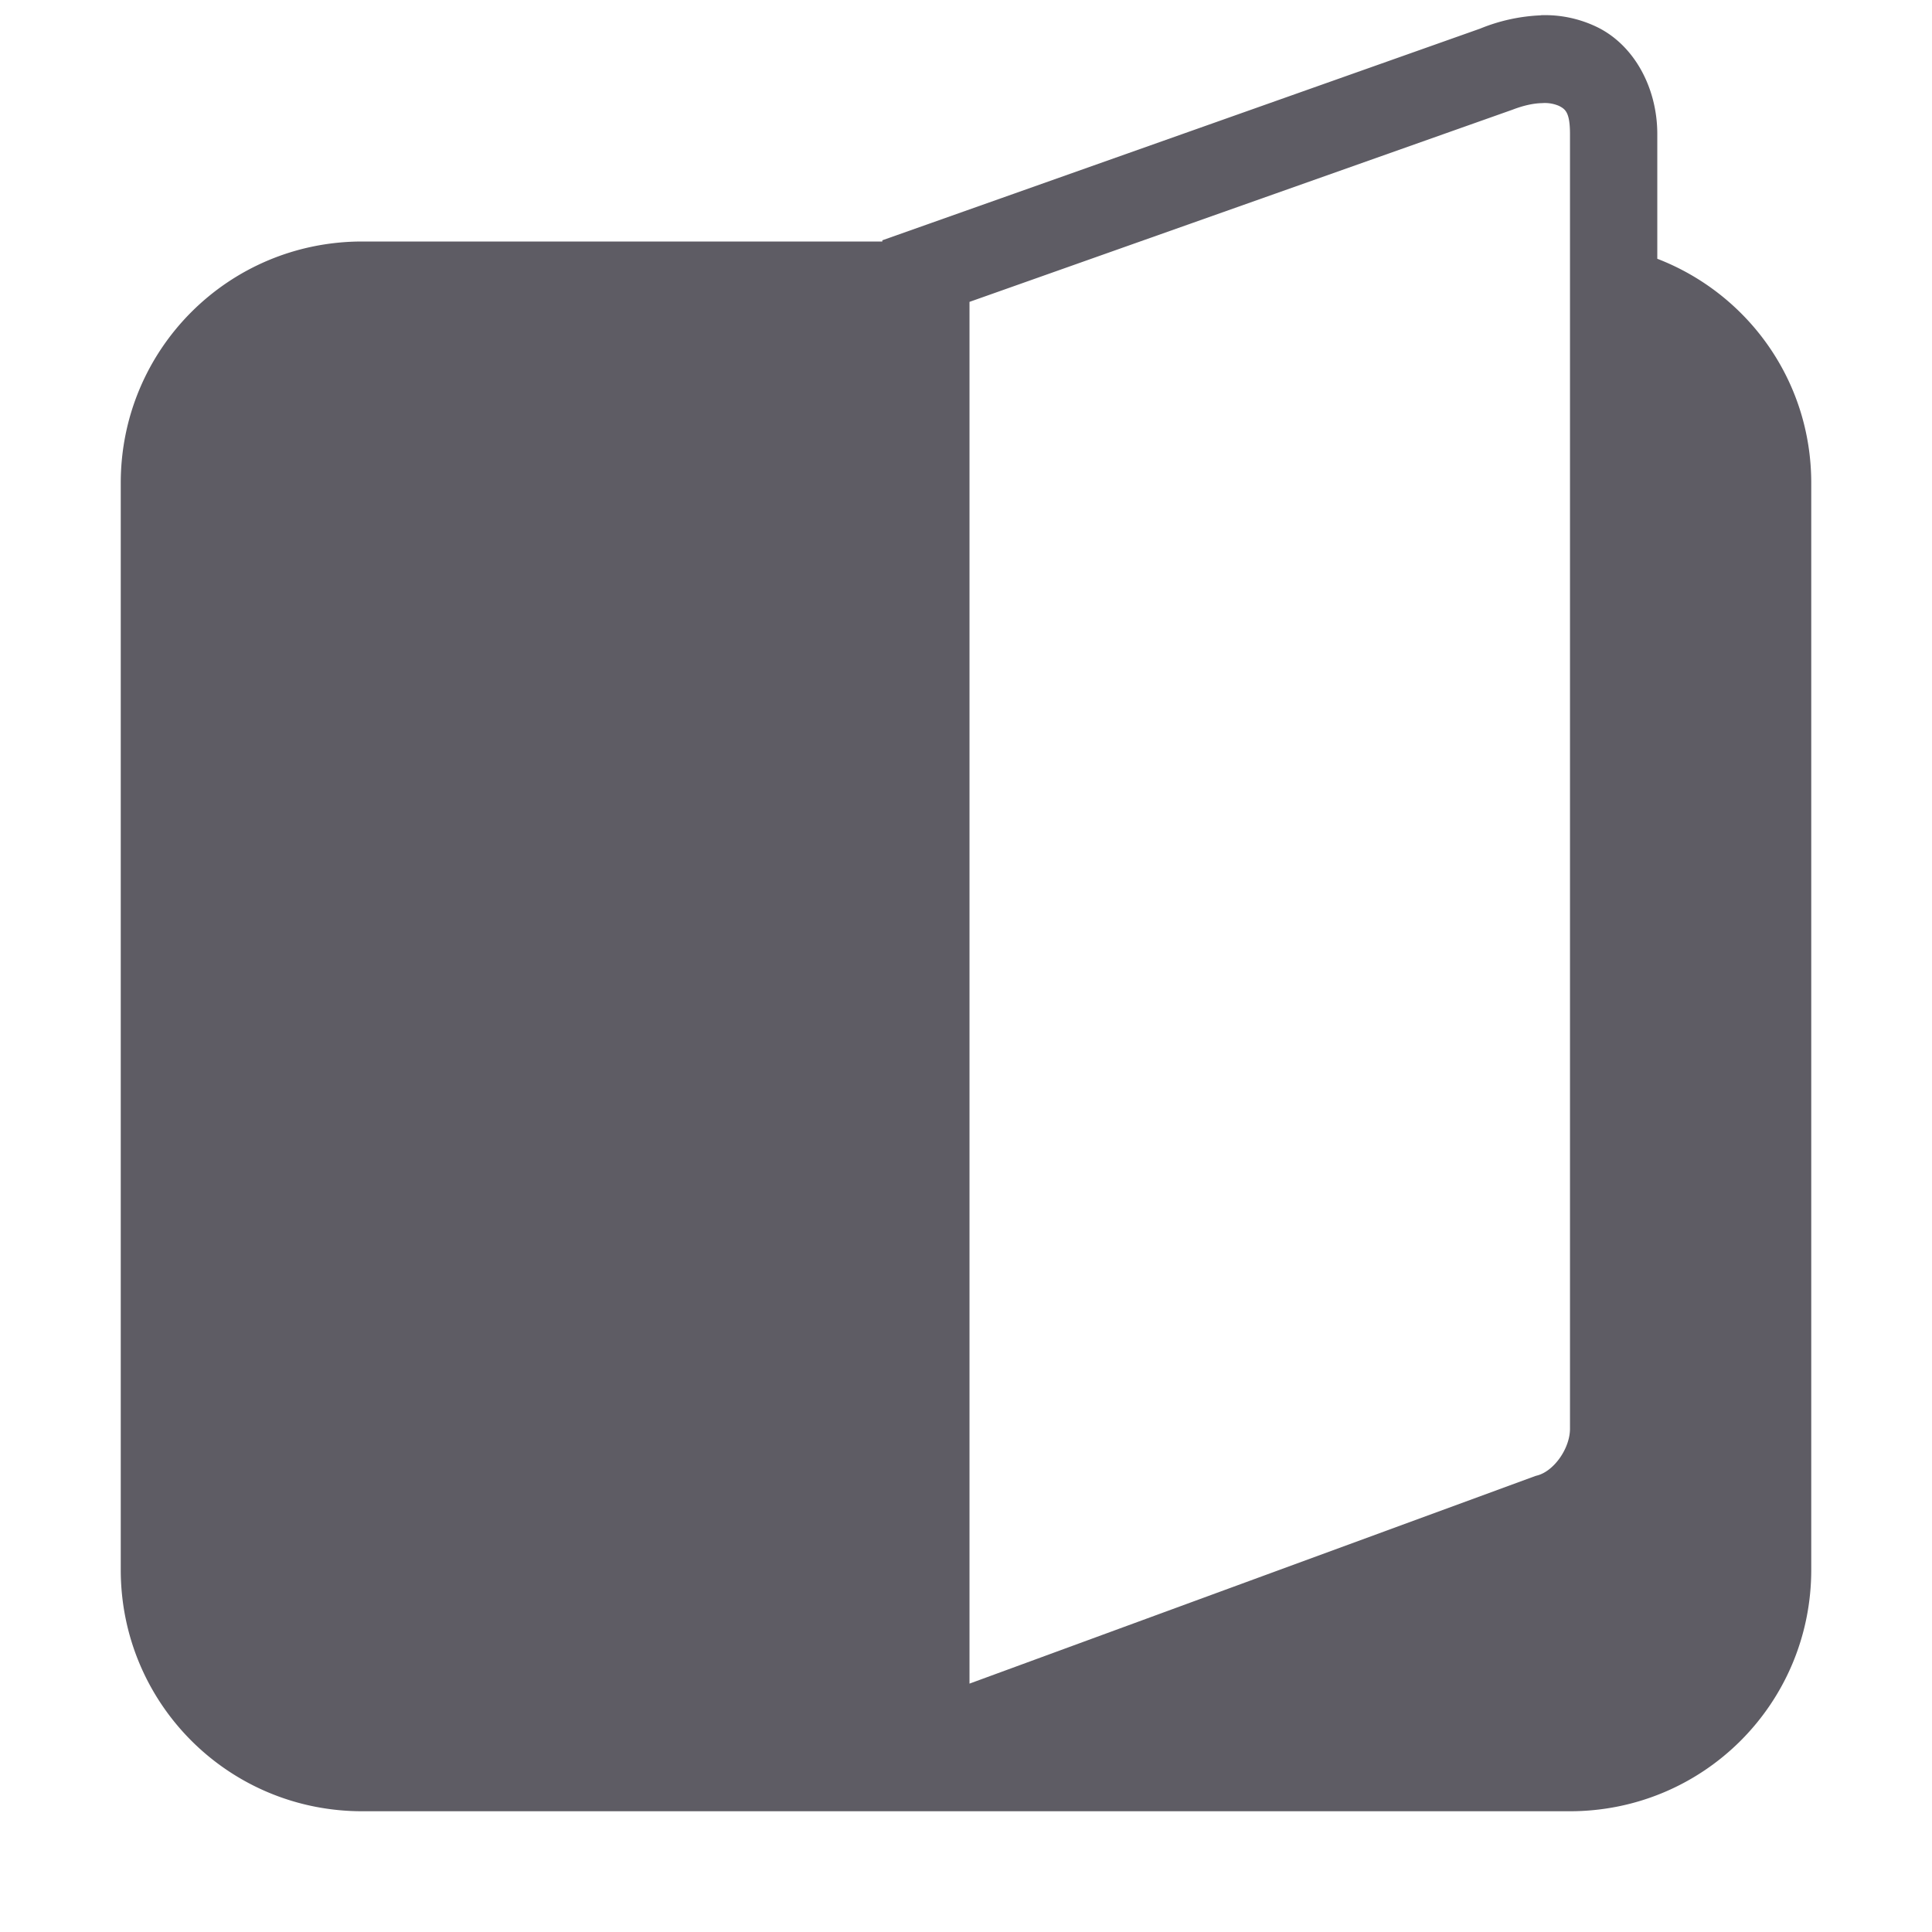 <svg xmlns="http://www.w3.org/2000/svg" width="16" height="16" version="1.0"><defs><linearGradient id="b"><stop offset="0" stop-color="#33d17a"/><stop offset="1" stop-color="#8ff0a4"/></linearGradient><linearGradient id="a"><stop offset="0" stop-color="#2dc0af"/><stop offset=".416" stop-color="#2dc0af" stop-opacity=".949"/><stop offset=".439" stop-color="#1f8277" stop-opacity=".945"/><stop offset=".581" stop-color="#26a193" stop-opacity=".929"/><stop offset=".604" stop-color="#2dc0af" stop-opacity=".925"/><stop offset="1" stop-color="#2dc0af" stop-opacity=".888"/></linearGradient></defs><path style="marker:none" d="M12.76.127a1.486 1.486 0 0 0-.502.11L7.307 1.99V2H3c-1.108 0-2 .892-2 2v9c0 1.108.892 2 2 2h10c1.108 0 2-.892 2-2V4c0-.851-.529-1.569-1.275-1.857V1.11c0-.374-.183-.724-.485-.879a.988.988 0 0 0-.48-.105zm.011.727a.296.296 0 0 1 .14.023c.052.027.091.052.091.234v10.721c0 .163-.132.35-.27.387l-.015.004-4.688 1.72V2.5L12.516.912l.006-.002c.1-.039.184-.055.25-.056z" fill="#5e5c64"/></svg>